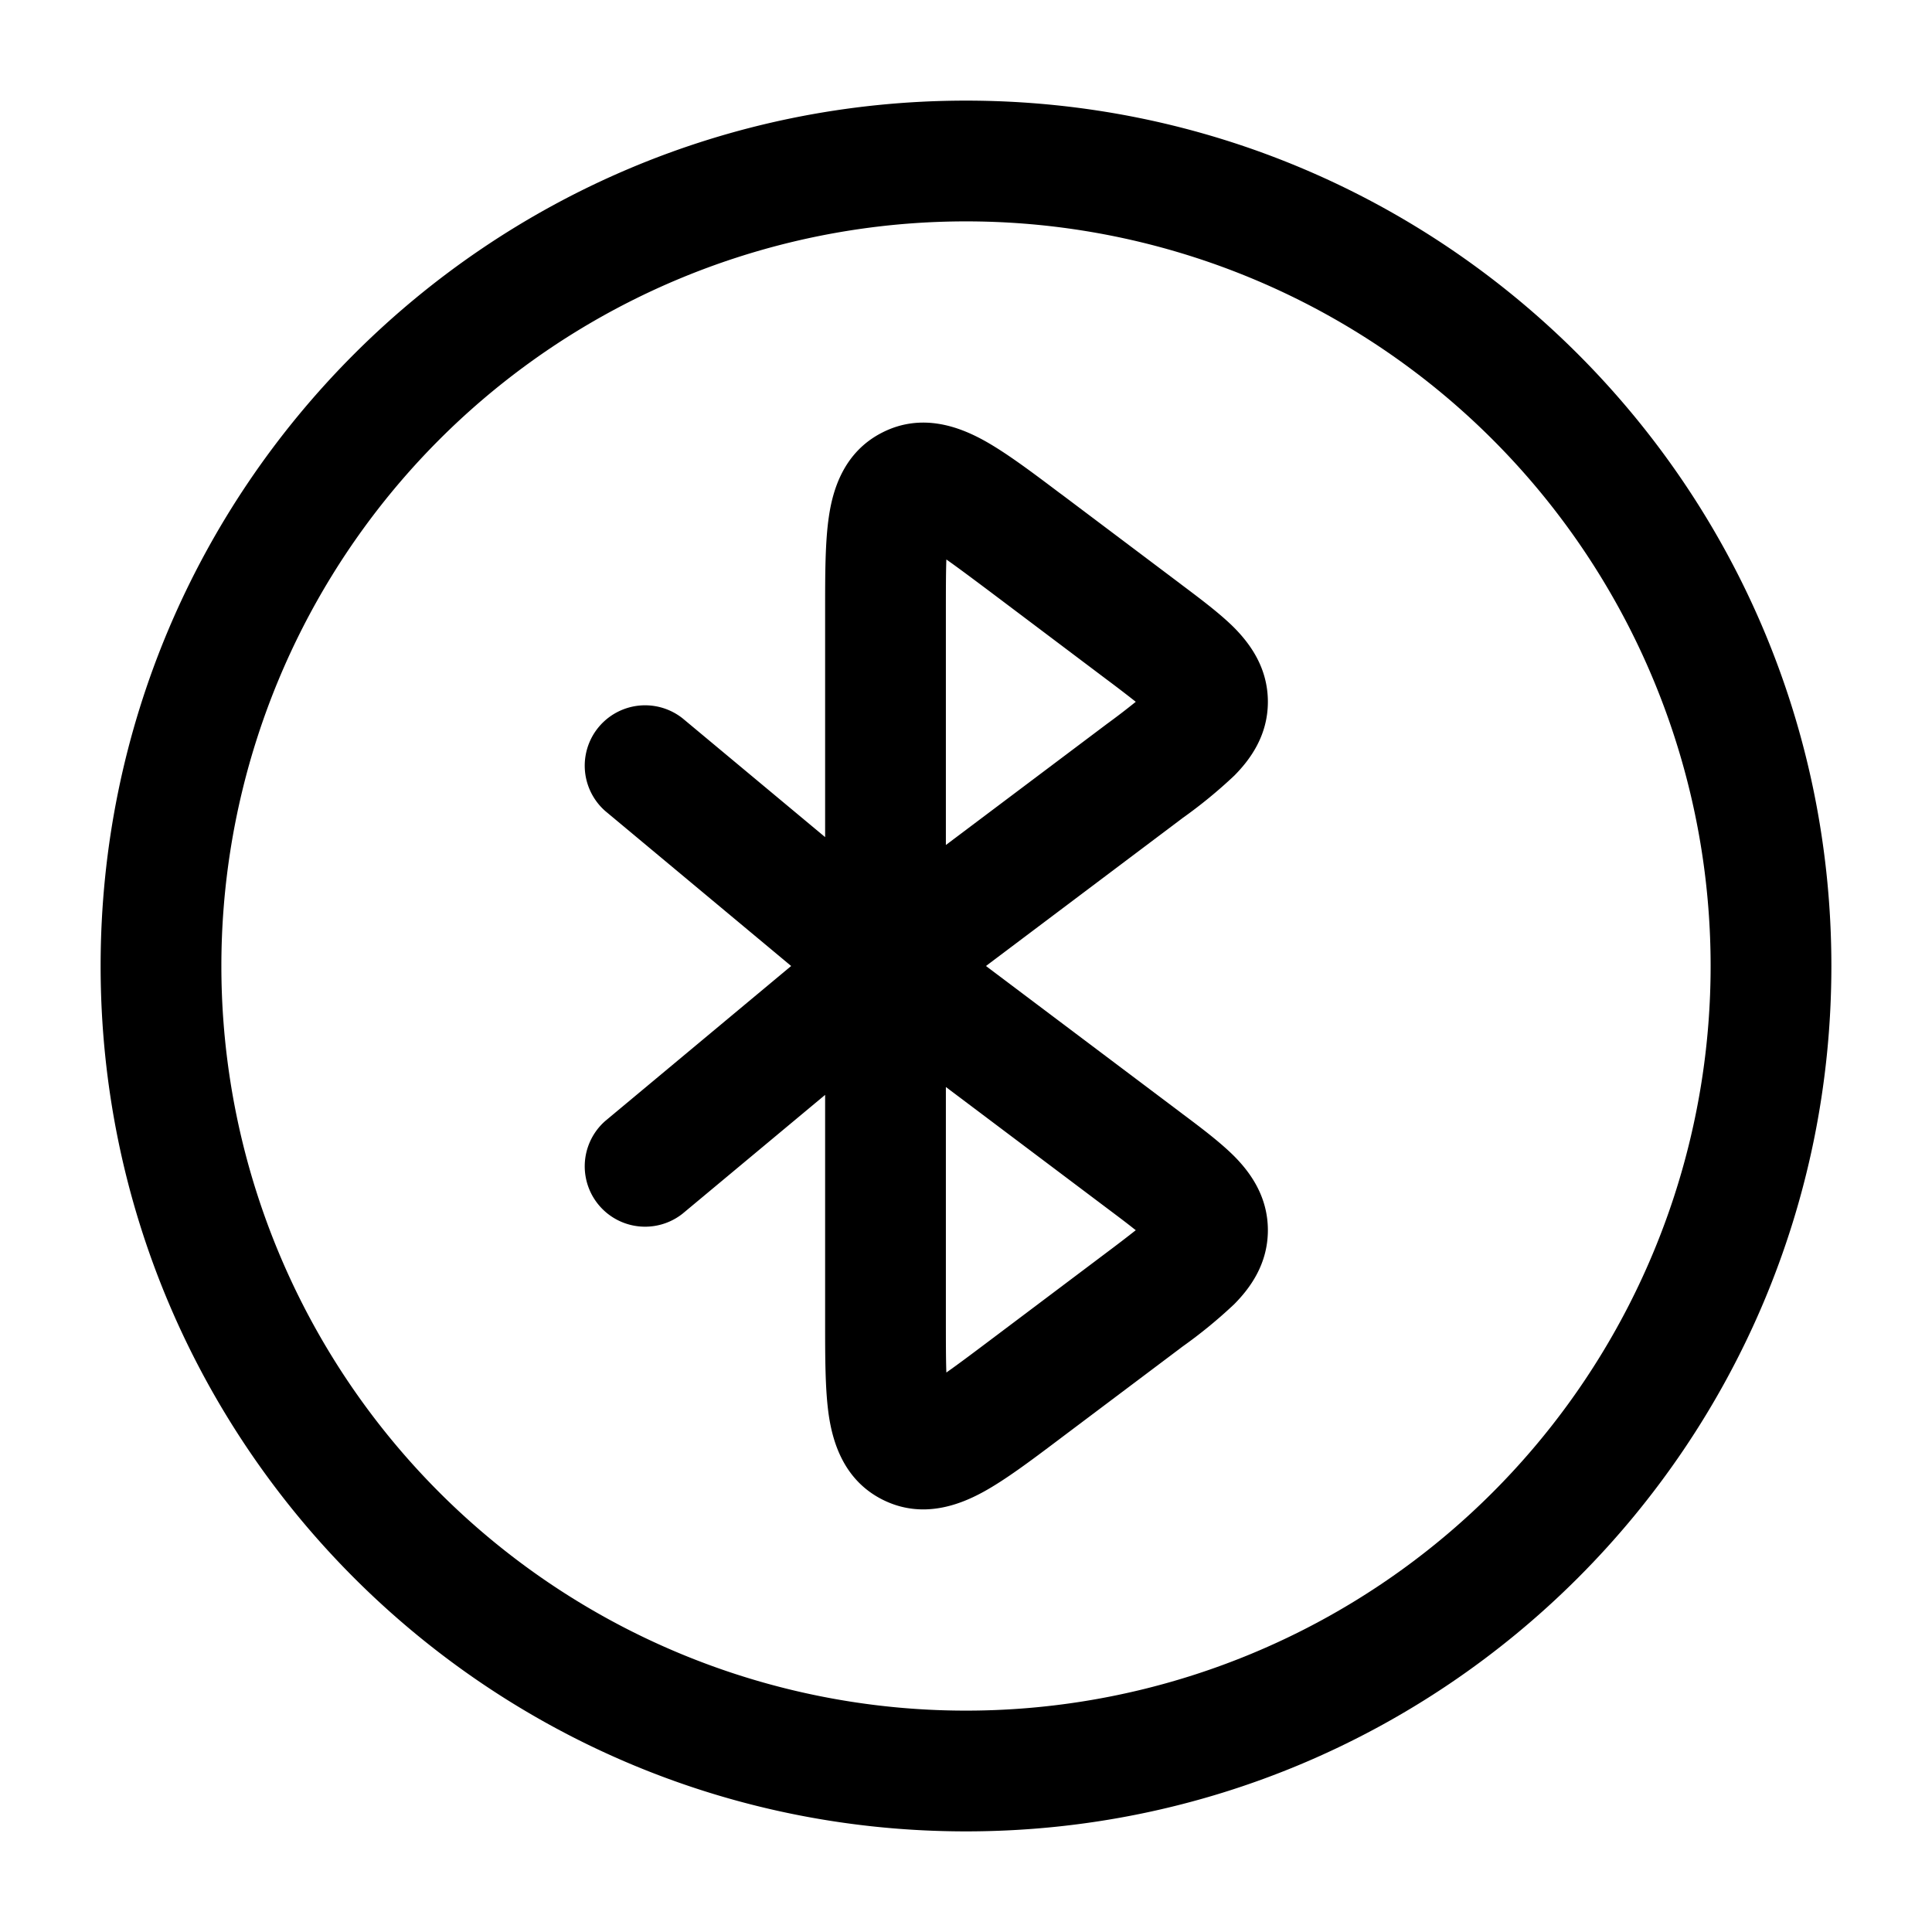 <svg xmlns="http://www.w3.org/2000/svg" xmlns:xlink="http://www.w3.org/1999/xlink" width="24" height="24" viewBox="0 0 24 24"><path fill="currentColor" fill-rule="evenodd" d="M12 2.75a9.25 9.25 0 1 0 0 18.5a9.25 9.25 0 0 0 0-18.5M1.25 12C1.25 6.063 6.063 1.25 12 1.25S22.75 6.063 22.75 12S17.937 22.75 12 22.75S1.25 17.937 1.25 12m11.905-5.882l.041.03l1.455 1.095l.034.026c.237.178.475.357.648.53c.194.197.417.495.417.919c0 .423-.223.721-.417.917a6 6 0 0 1-.648.531l-.034.026L12.248 12l2.403 1.808l.034.026c.237.177.475.357.648.53c.194.196.417.495.417.918s-.223.722-.417.918a6 6 0 0 1-.648.531l-.034.026l-1.455 1.094l-.041.031c-.345.26-.668.503-.945.654c-.283.154-.75.342-1.245.094c-.493-.247-.623-.733-.67-1.052c-.045-.312-.045-.717-.045-1.15v-2.827l-1.77 1.475a.75.75 0 0 1-.96-1.152L9.828 12L7.52 10.076a.75.75 0 0 1 .96-1.152l1.77 1.475V7.572c0-.433 0-.838.046-1.15c.046-.32.176-.805.67-1.052c.494-.248.96-.06 1.244.094c.277.151.6.394.945.654m-1.405 7.385v2.874c0 .286 0 .503.006.673c.138-.097.312-.227.539-.398l1.454-1.094a17 17 0 0 0 .36-.276l-.026-.02c-.09-.072-.198-.153-.334-.255zm-.34 3.755l.004-.002zm.387.189l.001.004zm-.047-6.95V7.623c0-.286 0-.503.006-.673c.138.097.312.227.539.397l1.454 1.095a16 16 0 0 1 .36.276a9 9 0 0 1-.36.276zm.048-3.948l-.001.004zm-.384.195" clip-rule="evenodd"/></svg>